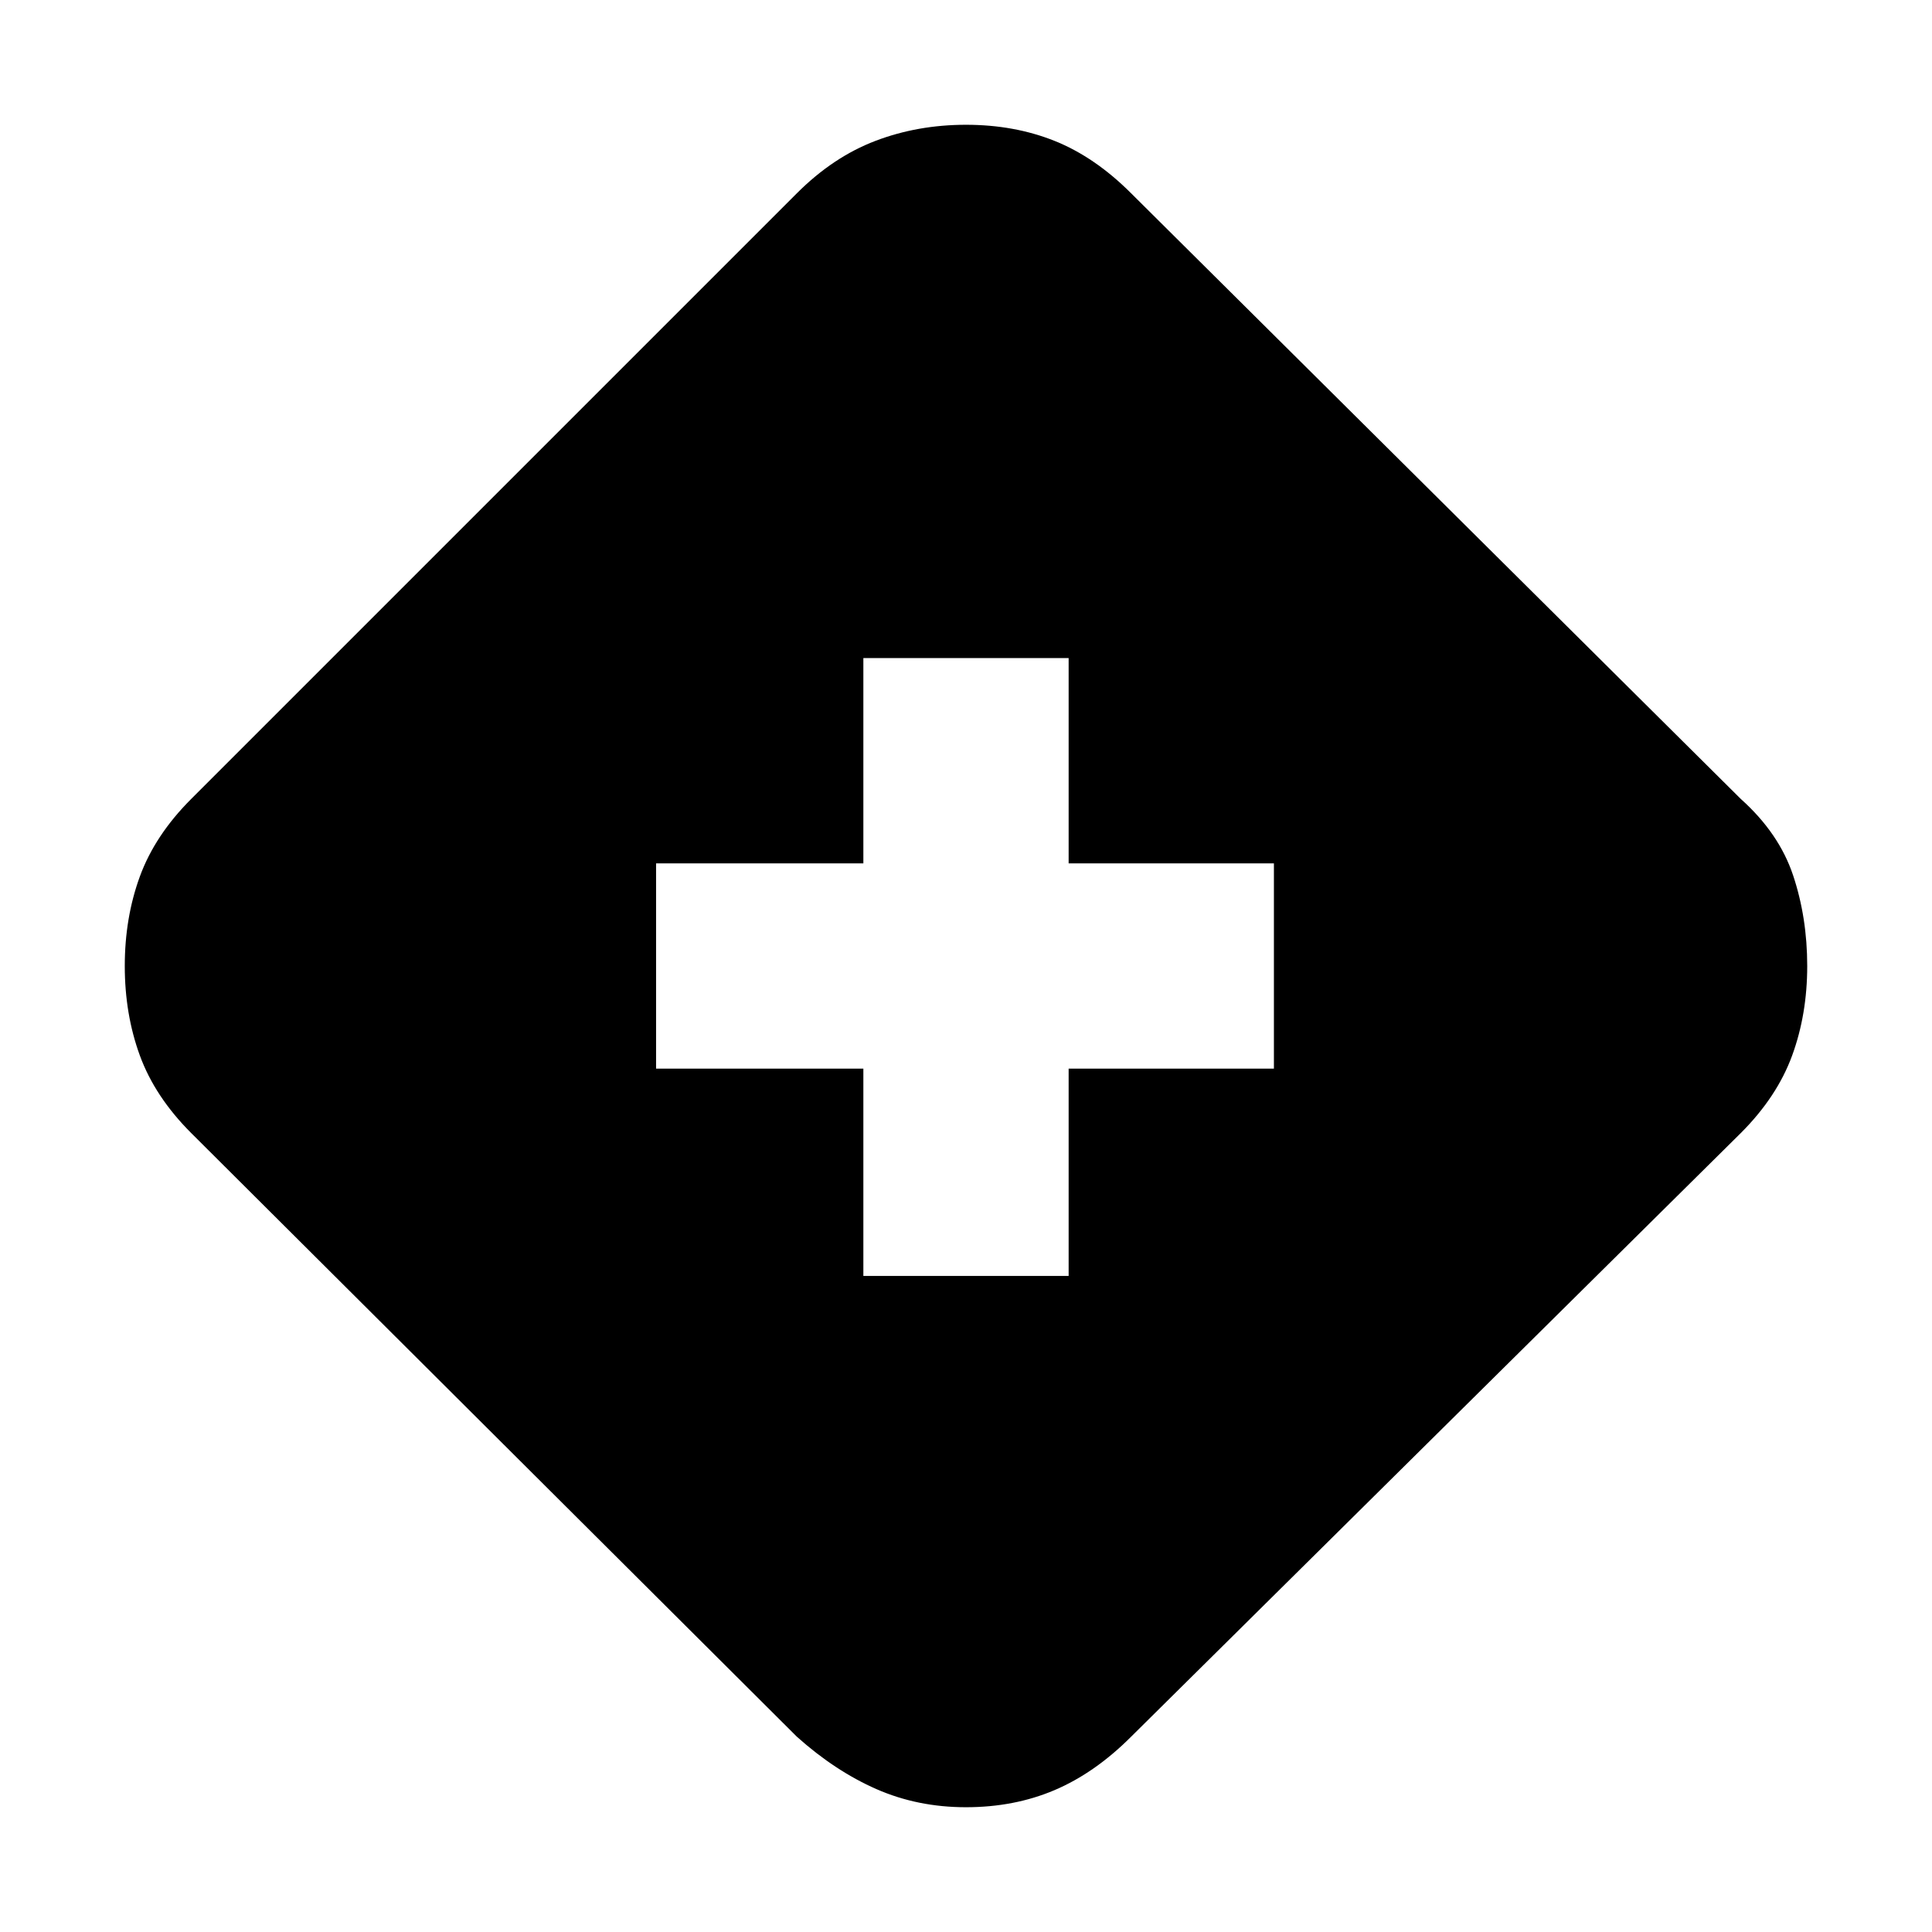 <svg xmlns="http://www.w3.org/2000/svg" height="20" viewBox="0 -960 960 960" width="20"><path d="M429-326h102v-103h102v-102H531v-102H429v102H326v102h103v103Zm51 264q-24 0-44.5-9T396-97L95-397q-18-18-25.5-38.5T62-480q0-24 7.5-44.5T95-563l301-301q18-18 39-26t45-8q24 0 44 8t38 26l303 301q19 17 26 38t7 45q0 24-7.5 44.5T865-397L562-97q-18 18-38 26.5T480-62Z"/></svg>